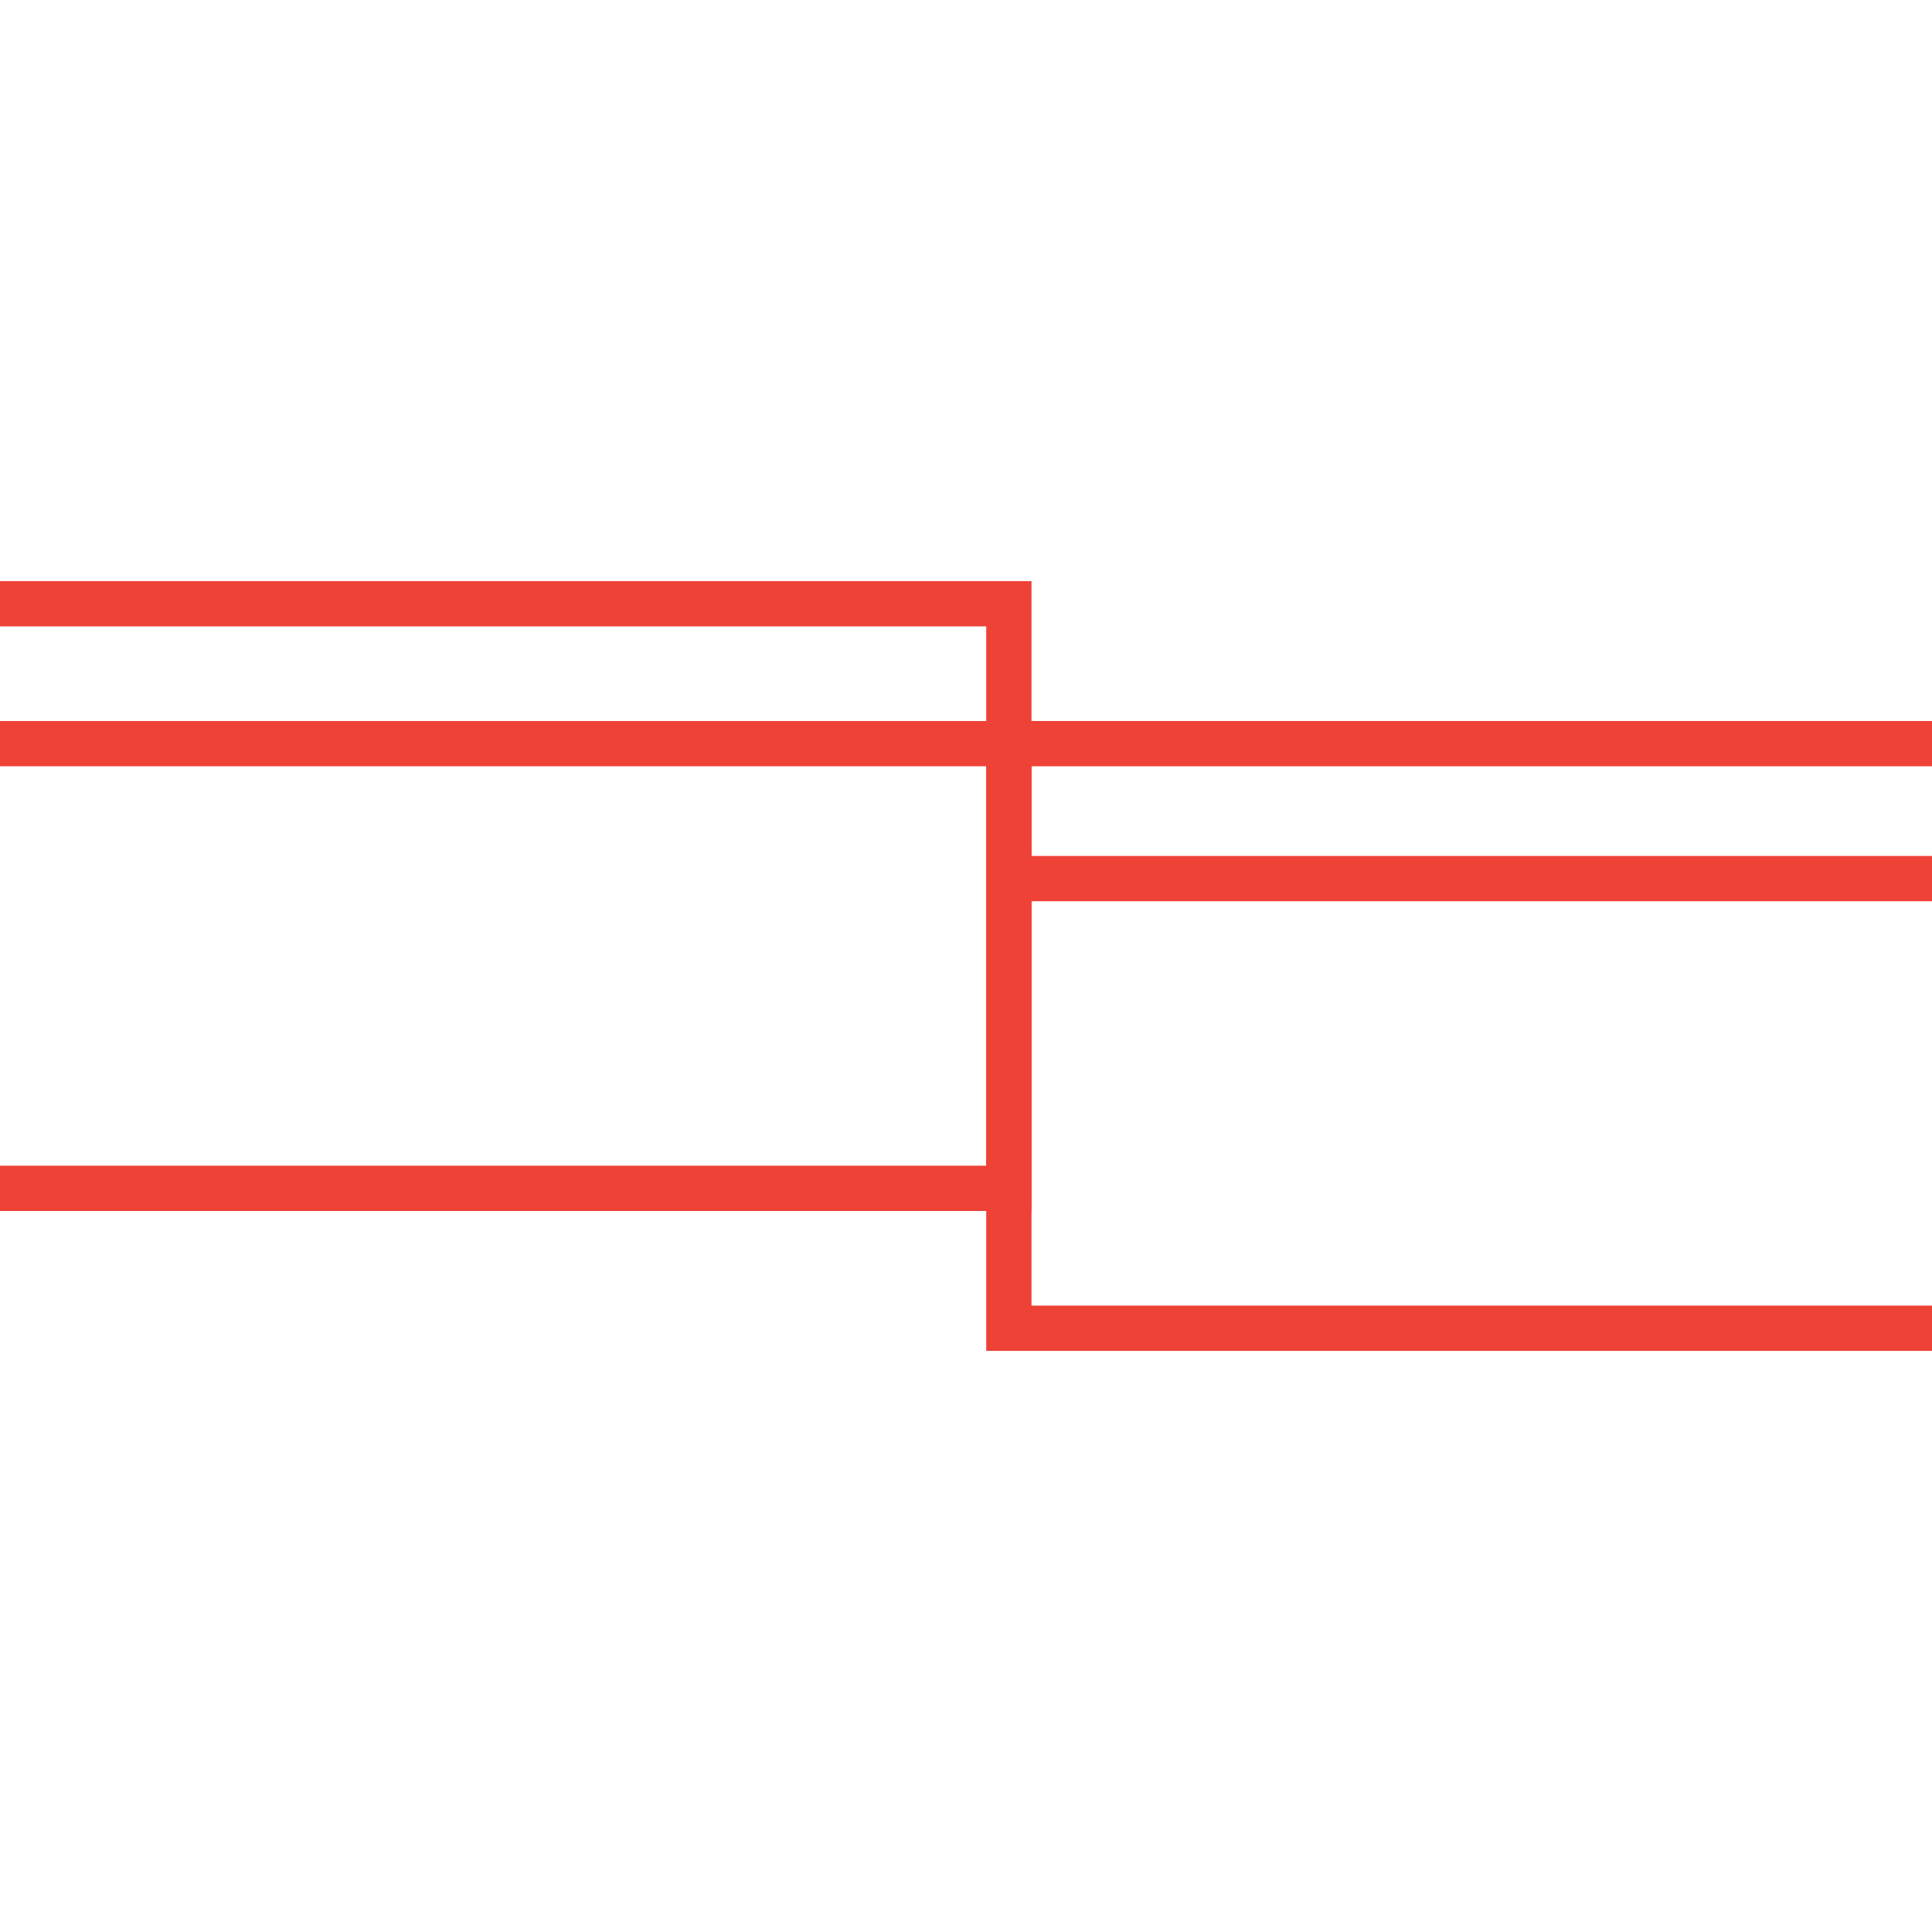 <svg width="32" height="32" viewBox="0 0 32 32" fill="none" xmlns="http://www.w3.org/2000/svg">
<path d="M0 10H16.71V19.683H0" stroke="#EE4237" stroke-width="0.75" stroke-miterlimit="10"/>
<path d="M0 12.317H16.71" stroke="#EE4237" stroke-width="0.75" stroke-miterlimit="10" stroke-linejoin="round"/>
<path d="M32 22H16.71V12.317H32" stroke="#EE4237" stroke-width="0.75" stroke-miterlimit="10"/>
<path d="M16.71 14.552H32" stroke="#EE4237" stroke-width="0.75" stroke-miterlimit="10" stroke-linejoin="round"/>
</svg>
